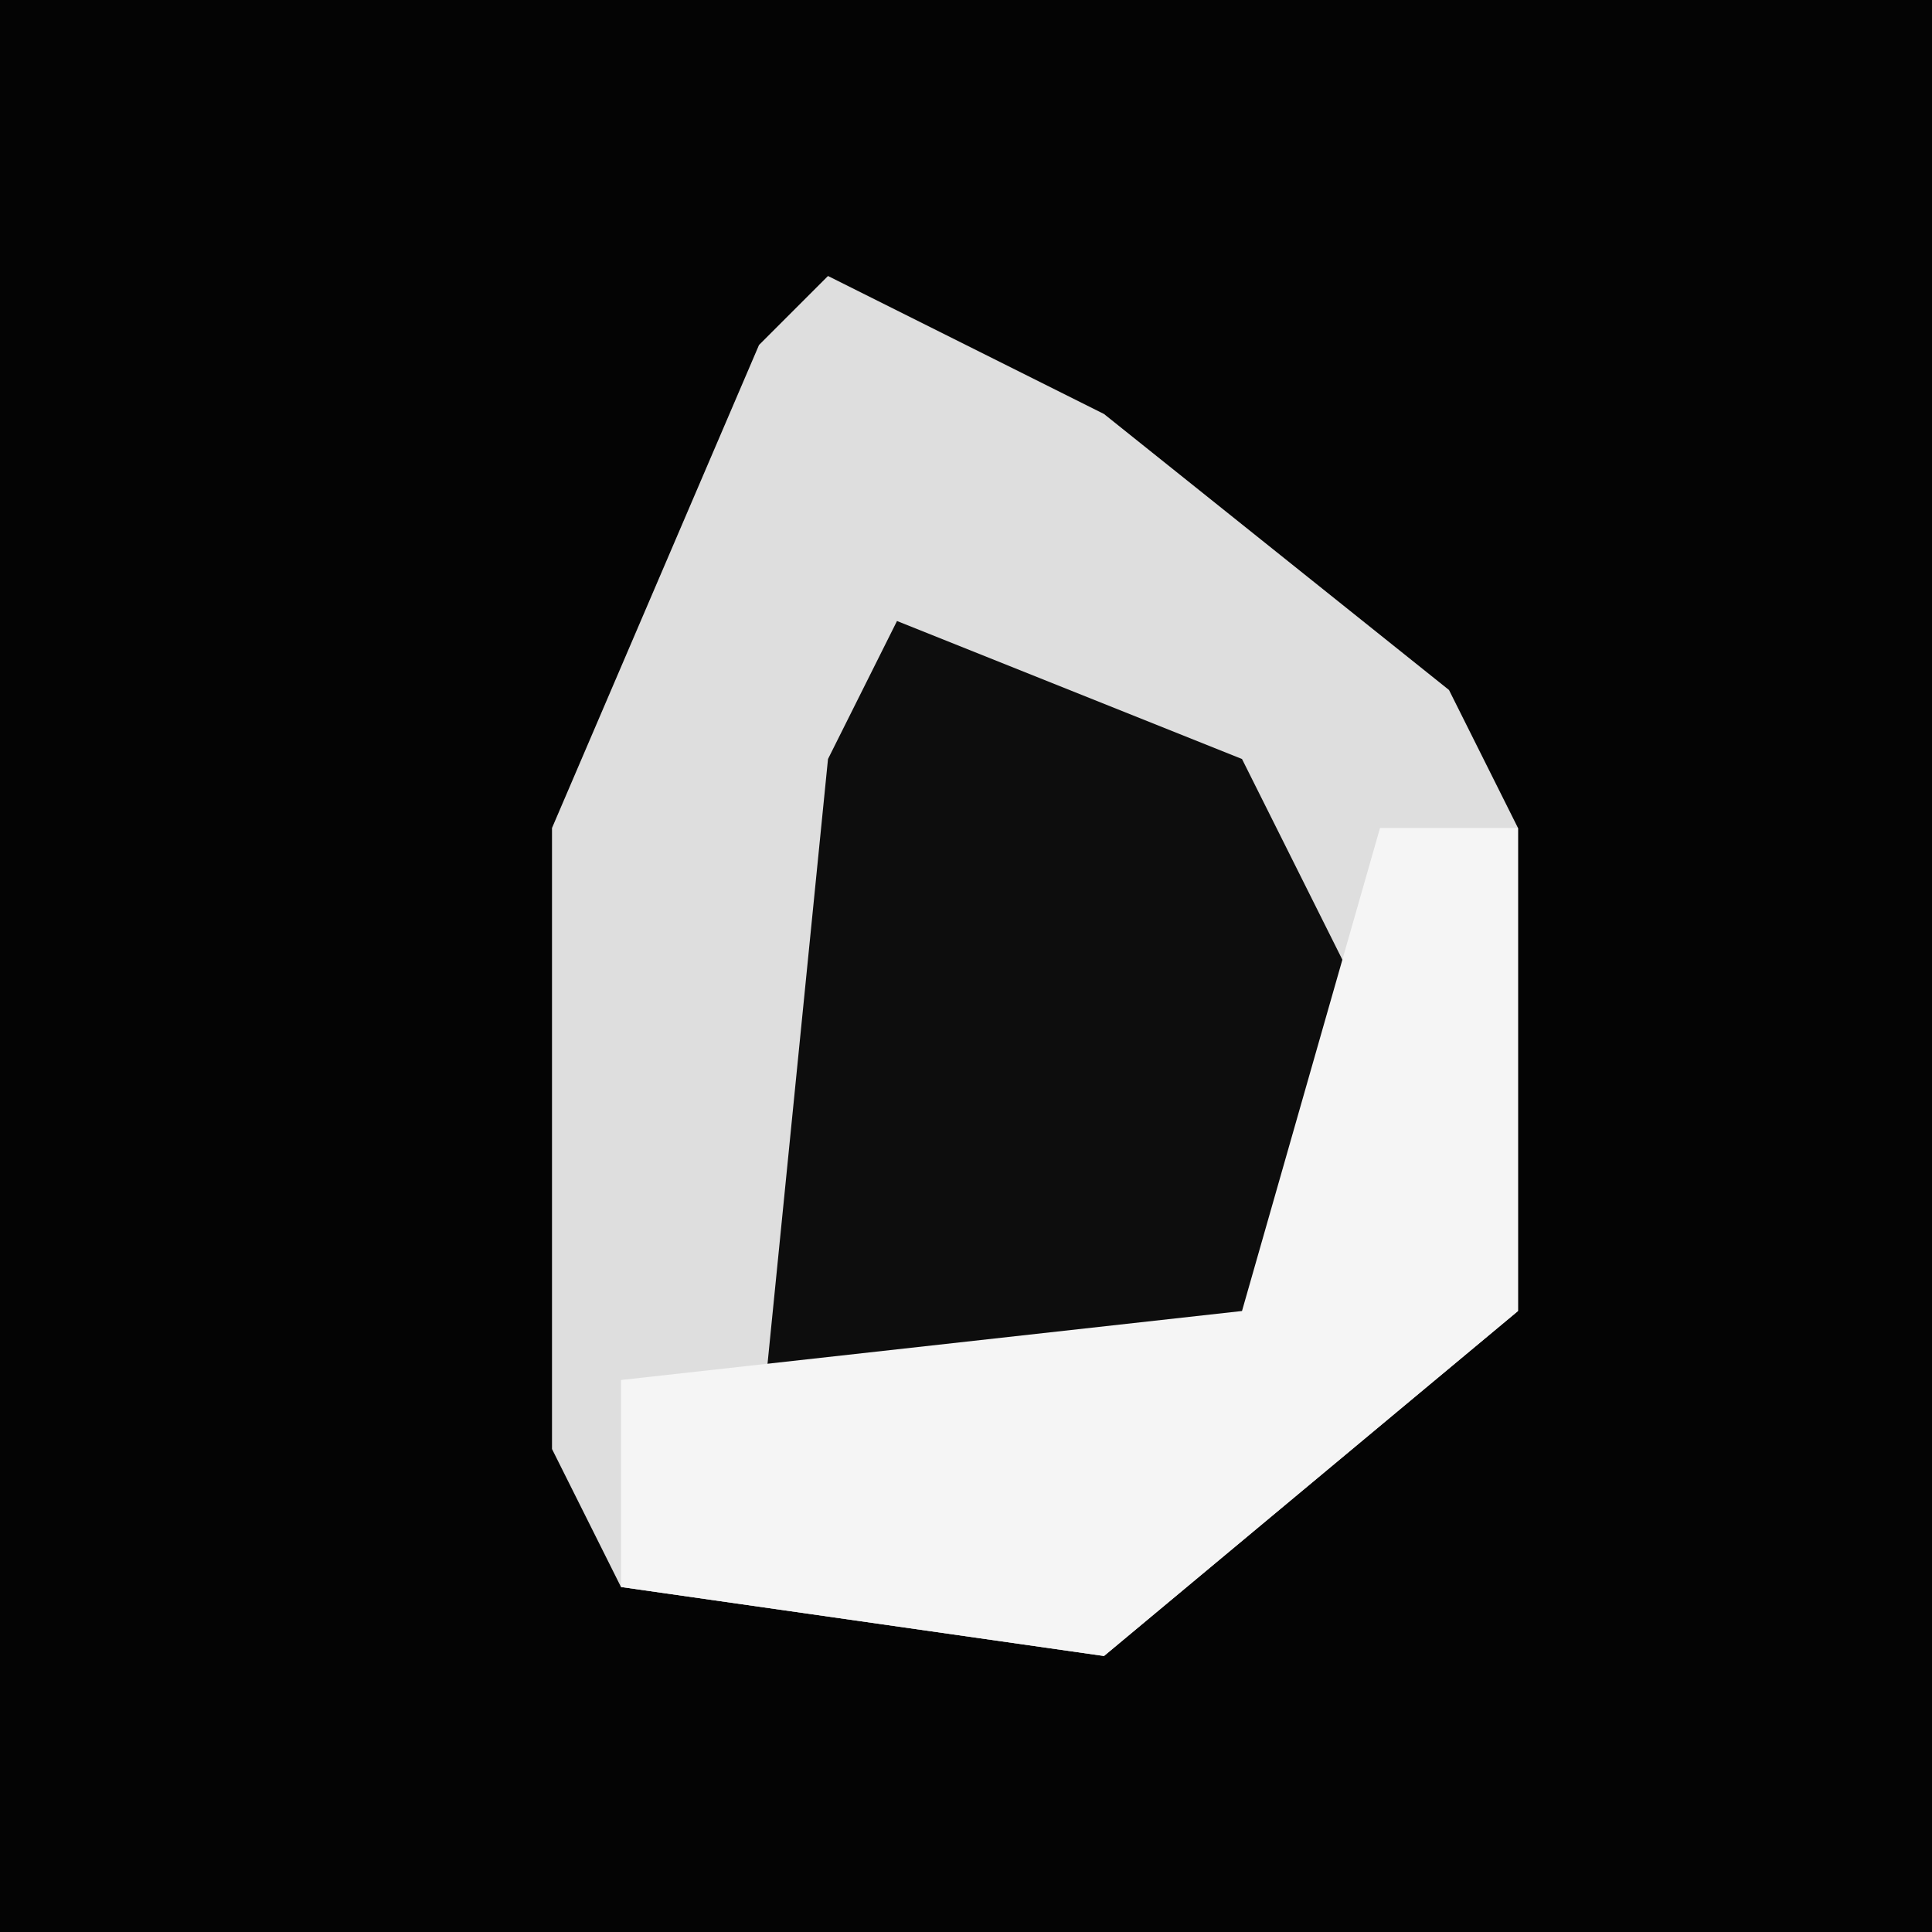 <?xml version="1.0" encoding="UTF-8"?>
<svg version="1.1" xmlns="http://www.w3.org/2000/svg" width="28" height="28">
<path d="M0,0 L28,0 L28,28 L0,28 Z " fill="#040404" transform="translate(0,0)"/>
<path d="M0,0 L4,2 L9,6 L10,8 L10,15 L4,20 L-3,19 L-4,17 L-4,8 L-1,1 Z " fill="#DEDEDE" transform="translate(12,4)"/>
<path d="M0,0 L5,2 L7,6 L6,10 L2,12 L-2,12 L-1,2 Z " fill="#0D0D0D" transform="translate(13,9)"/>
<path d="M0,0 L2,0 L2,7 L-4,12 L-11,11 L-11,8 L-2,7 Z " fill="#F5F5F5" transform="translate(20,12)"/>
</svg>
